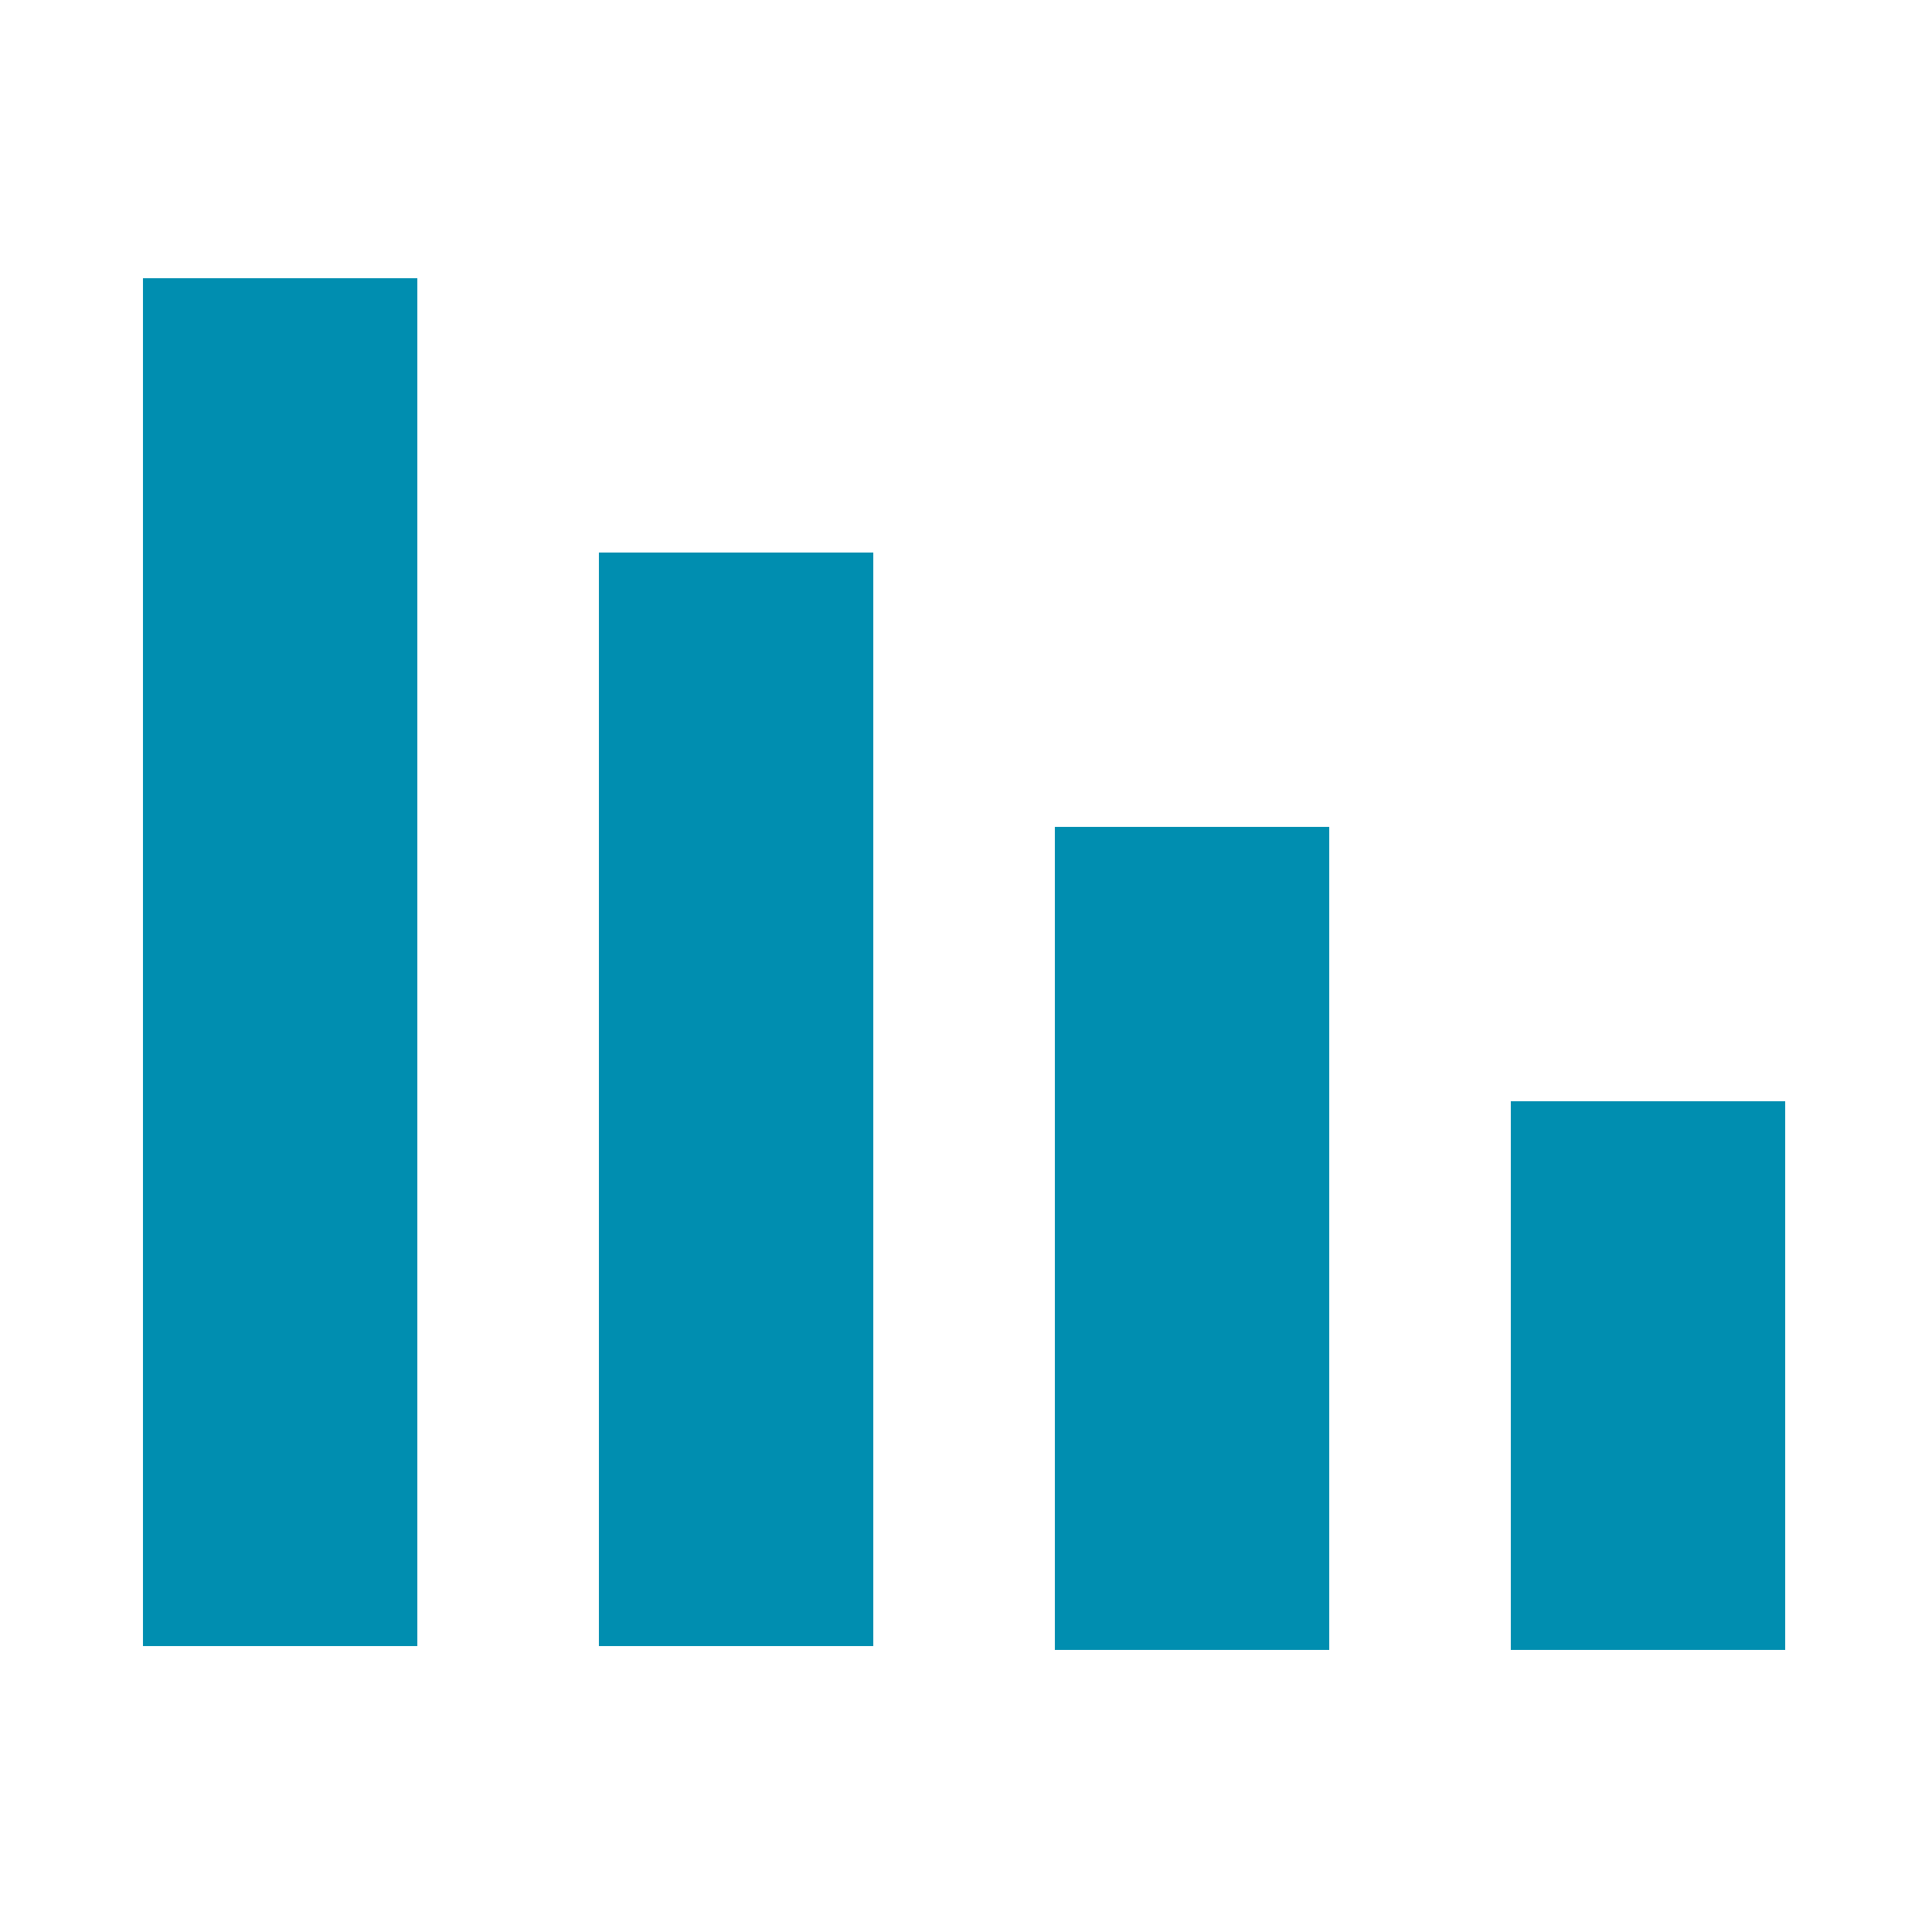 <?xml version="1.0" encoding="utf-8"?>
<!-- Generator: Adobe Illustrator 24.1.2, SVG Export Plug-In . SVG Version: 6.00 Build 0)  -->
<svg version="1.1" id="Layer_1" xmlns="http://www.w3.org/2000/svg" xmlns:xlink="http://www.w3.org/1999/xlink" x="0px" y="0px"
	 viewBox="0 0 50 50" style="enable-background:new 0 0 50 50;" xml:space="preserve">
<style type="text/css">
	.st0{fill:#FFFFFF;fill-opacity:0;}
	.st1{fill:#008EB0;}
</style>
<rect class="st0" width="50" height="50"/>
<rect x="39.1" y="28.5" class="st1" width="7.1" height="14.2"/>
<rect x="15.5" y="14.3" class="st1" width="7.1" height="28.3"/>
<rect x="27.3" y="21.4" class="st1" width="7.1" height="21.3"/>
<rect x="3.7" y="7.2" class="st1" width="7.1" height="35.4"/>
</svg>
